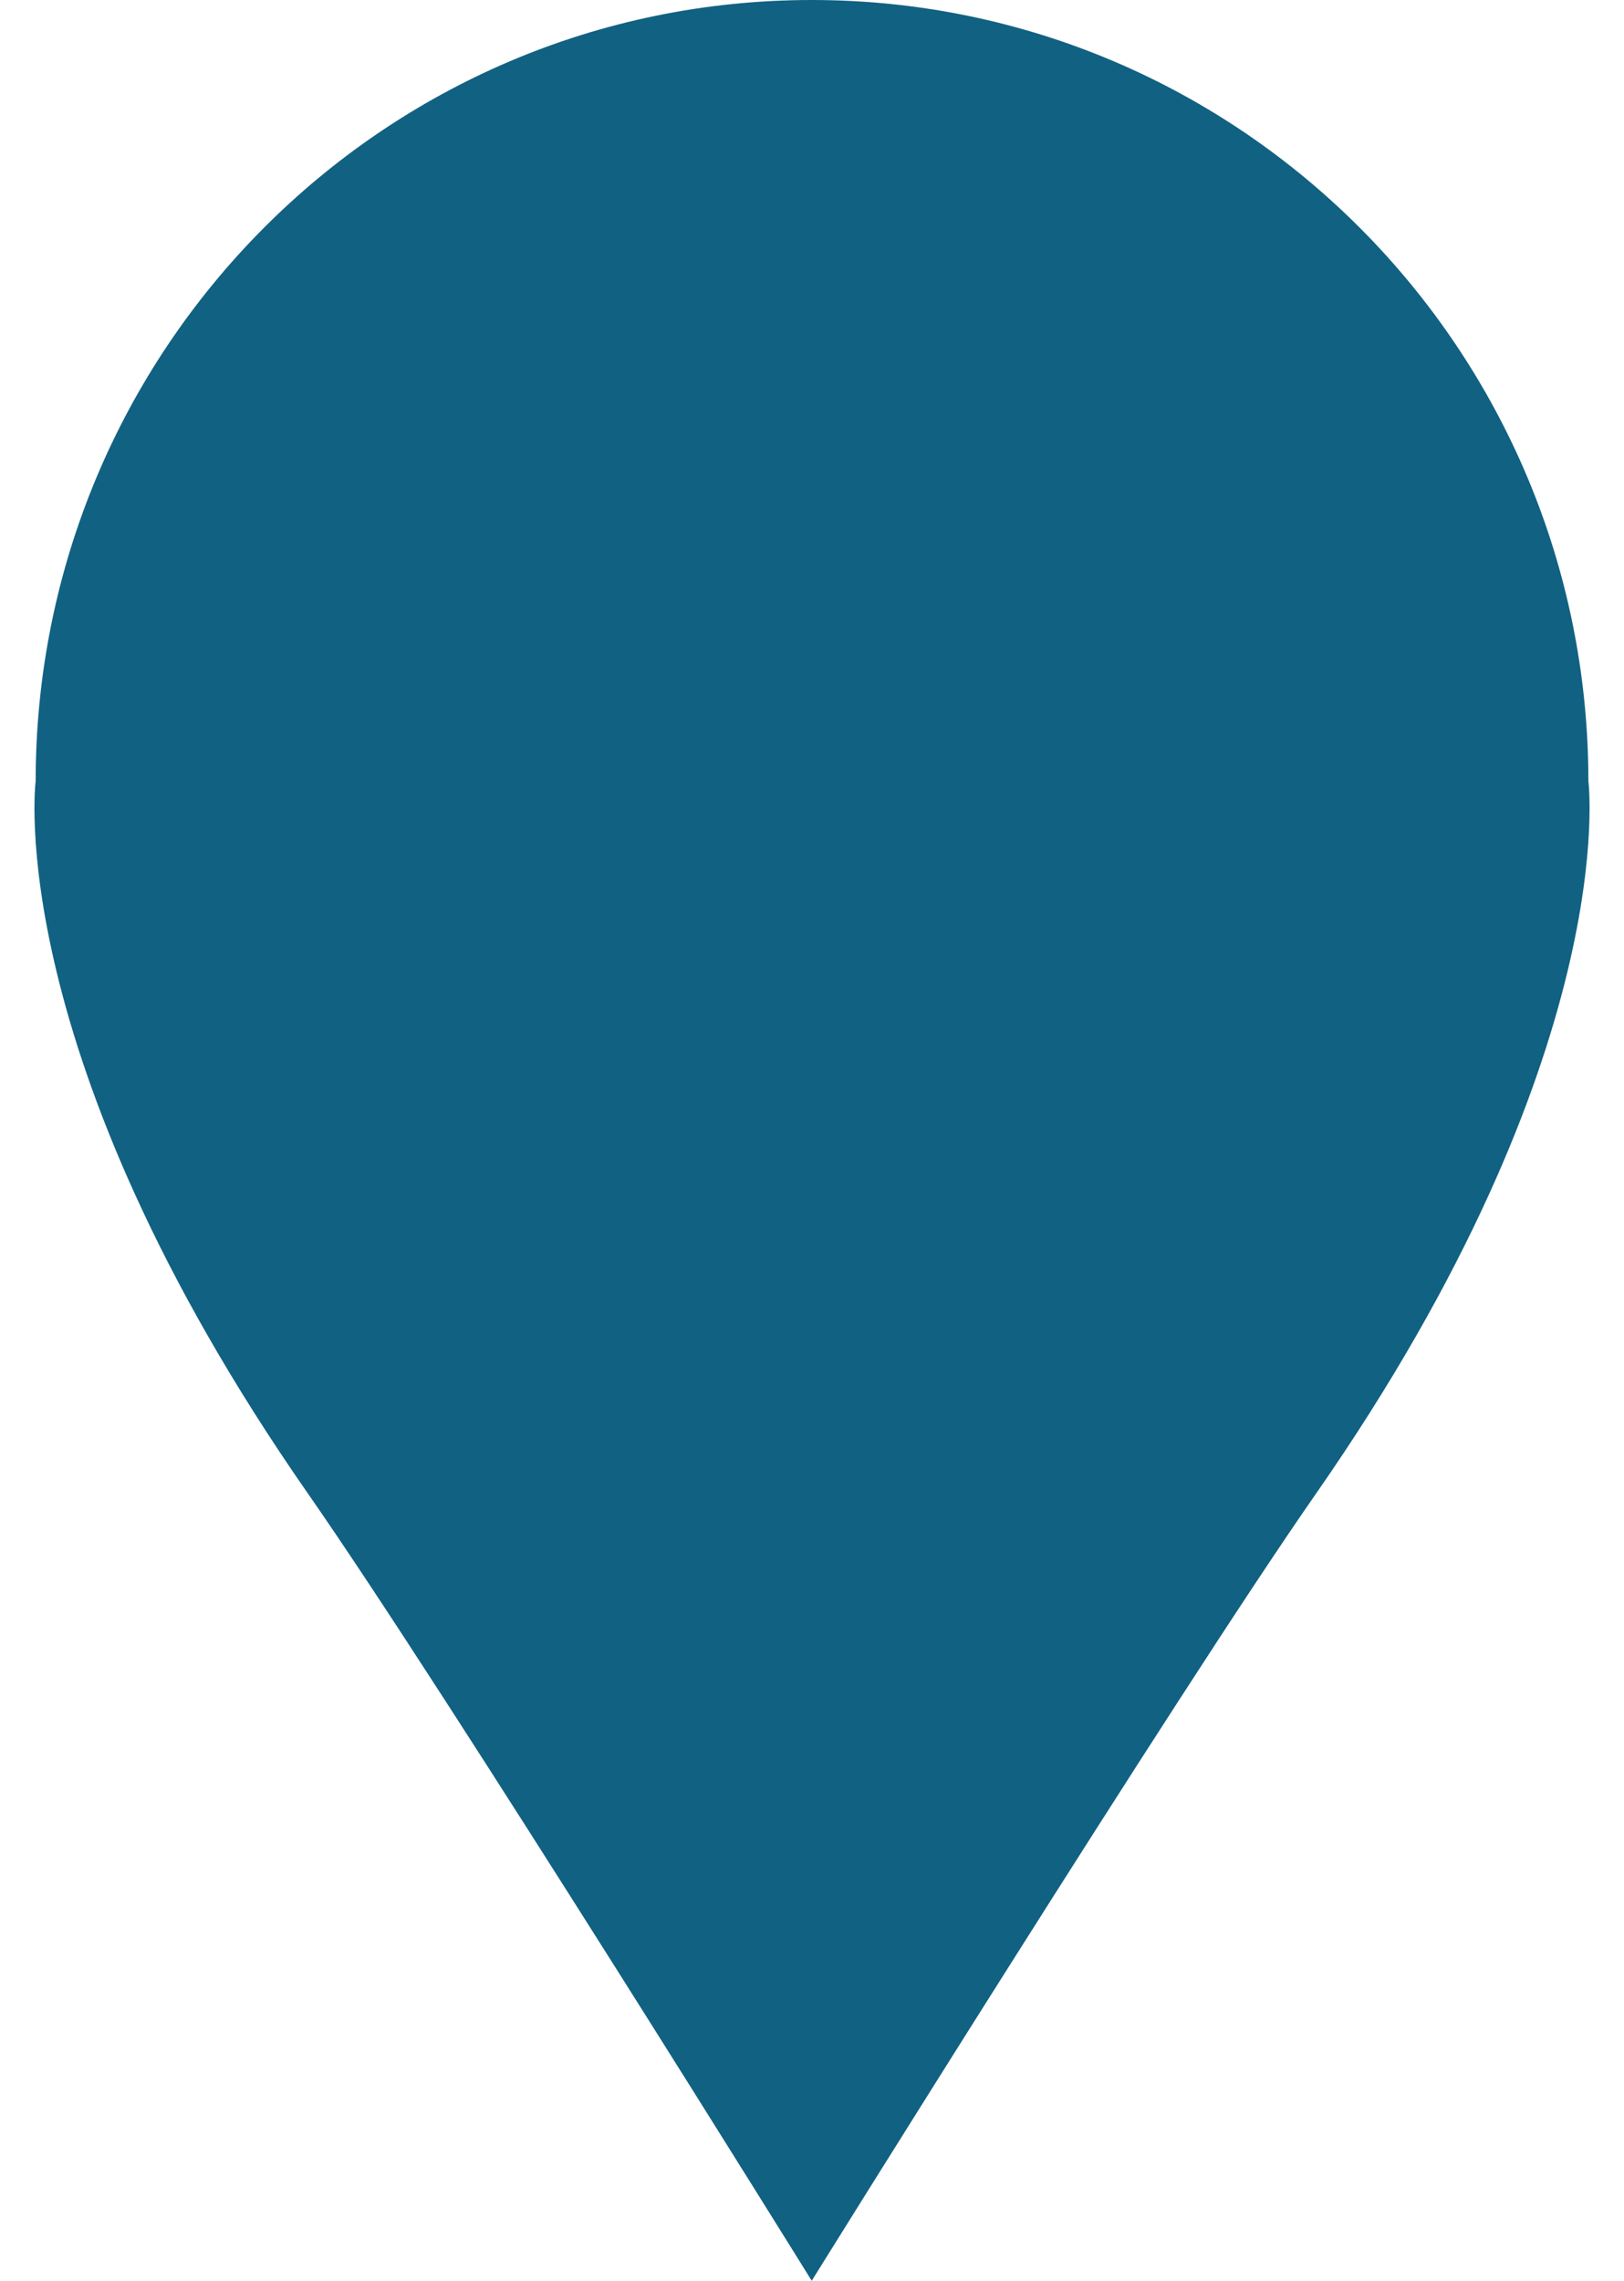 <svg viewBox="0 0 47 66" fill="#113b65" xmlns="http://www.w3.org/2000/svg">
							<path d="M45.969 22.603C45.969 10.127 35.906 0 23.492 0C11.079 0 1.032 10.127 1.032 22.603C1.032 22.603 0.022 30.444 8.902 43.206C12.909 48.952 23.492 66 23.492 66C23.492 66 34.092 48.952 38.098 43.206C46.978 30.444 45.969 22.603 45.969 22.603V22.603Z" fill="#1161825"></path>
						</svg>